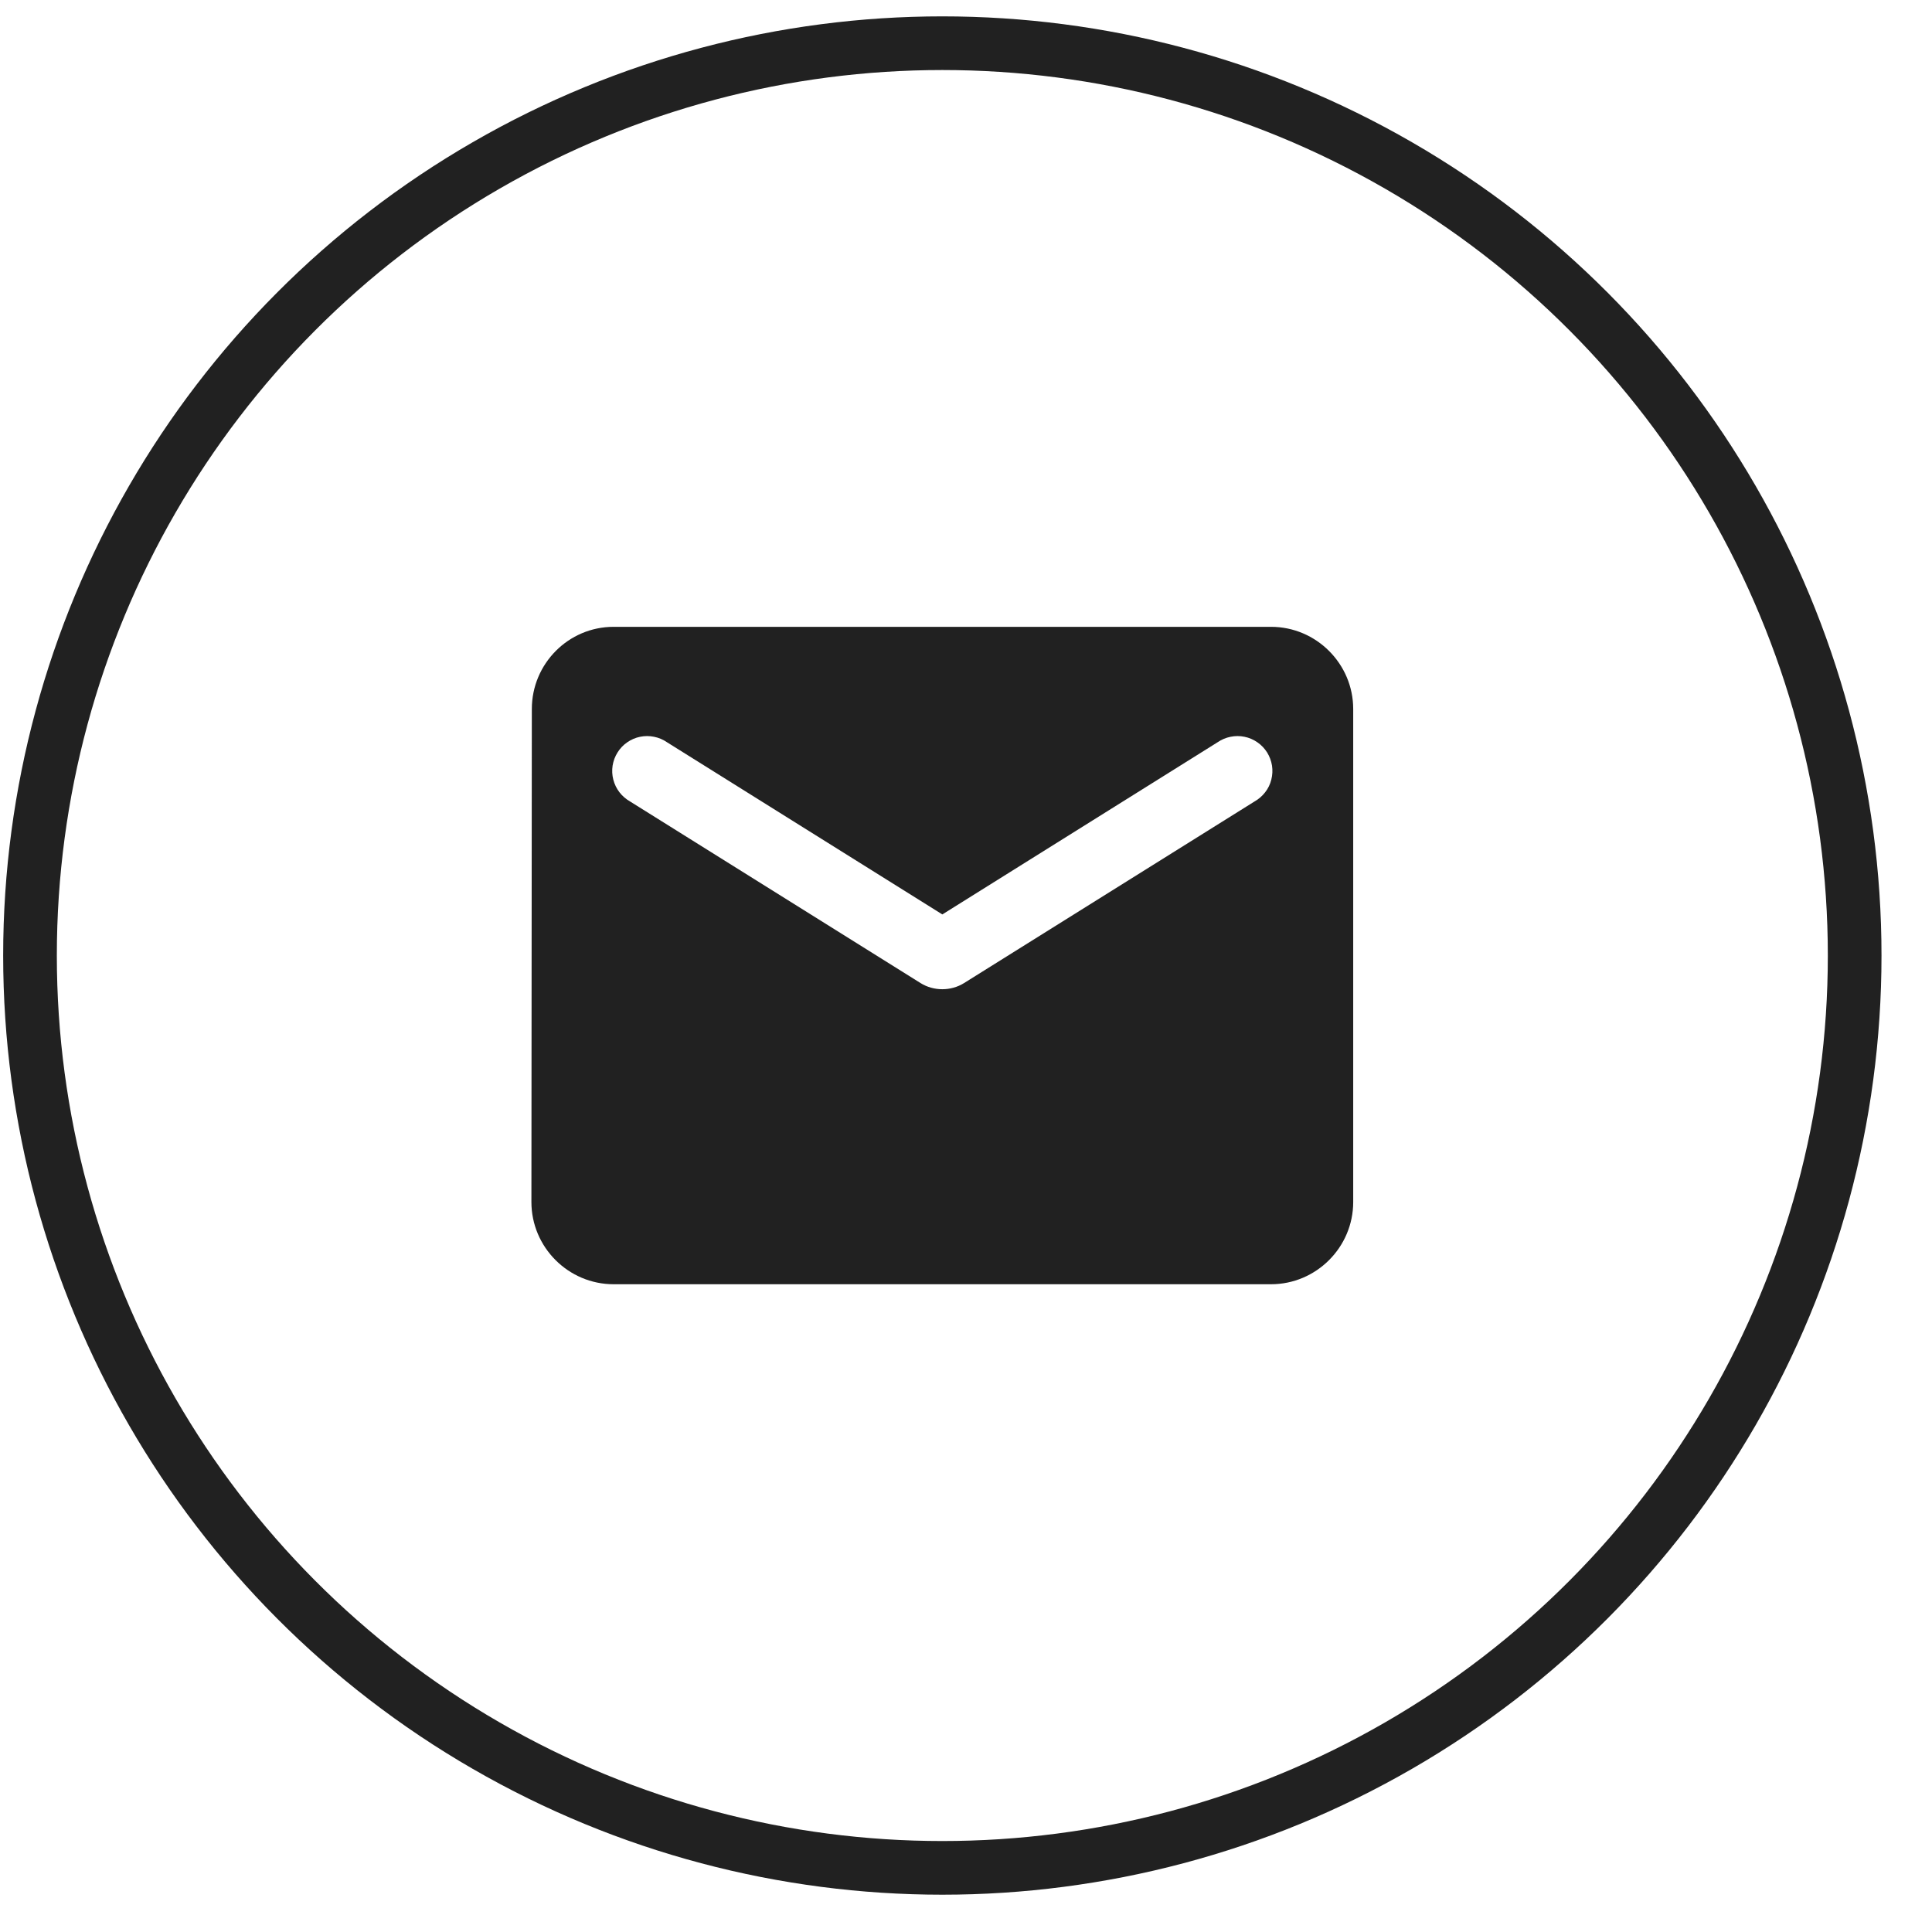 <svg width="36" height="36" viewBox="0 0 36 36" fill="none" xmlns="http://www.w3.org/2000/svg">
<circle cx="17.559" cy="17.805" r="17" stroke="#212121"/>
<path d="M23.684 11.68H11.434C10.591 11.68 9.91 12.369 9.91 13.211L9.902 22.398C9.902 23.241 10.591 23.93 11.434 23.93H23.684C24.526 23.93 25.215 23.241 25.215 22.398V13.211C25.215 12.369 24.526 11.68 23.684 11.68ZM23.377 14.934L17.964 18.318C17.719 18.471 17.398 18.471 17.153 18.318L11.74 14.934C11.663 14.89 11.596 14.832 11.542 14.762C11.489 14.693 11.45 14.613 11.428 14.527C11.406 14.442 11.402 14.353 11.415 14.266C11.429 14.179 11.46 14.096 11.507 14.021C11.553 13.947 11.614 13.882 11.687 13.832C11.759 13.782 11.841 13.746 11.927 13.729C12.013 13.711 12.102 13.711 12.188 13.729C12.275 13.746 12.357 13.781 12.429 13.831L17.559 17.039L22.688 13.831C22.761 13.781 22.843 13.746 22.929 13.729C23.015 13.711 23.104 13.711 23.19 13.729C23.276 13.746 23.358 13.782 23.43 13.832C23.503 13.882 23.564 13.947 23.611 14.021C23.657 14.096 23.688 14.179 23.702 14.266C23.715 14.353 23.711 14.442 23.689 14.527C23.668 14.613 23.629 14.693 23.575 14.762C23.521 14.832 23.454 14.89 23.377 14.934Z" fill="#212121"/>
</svg>
